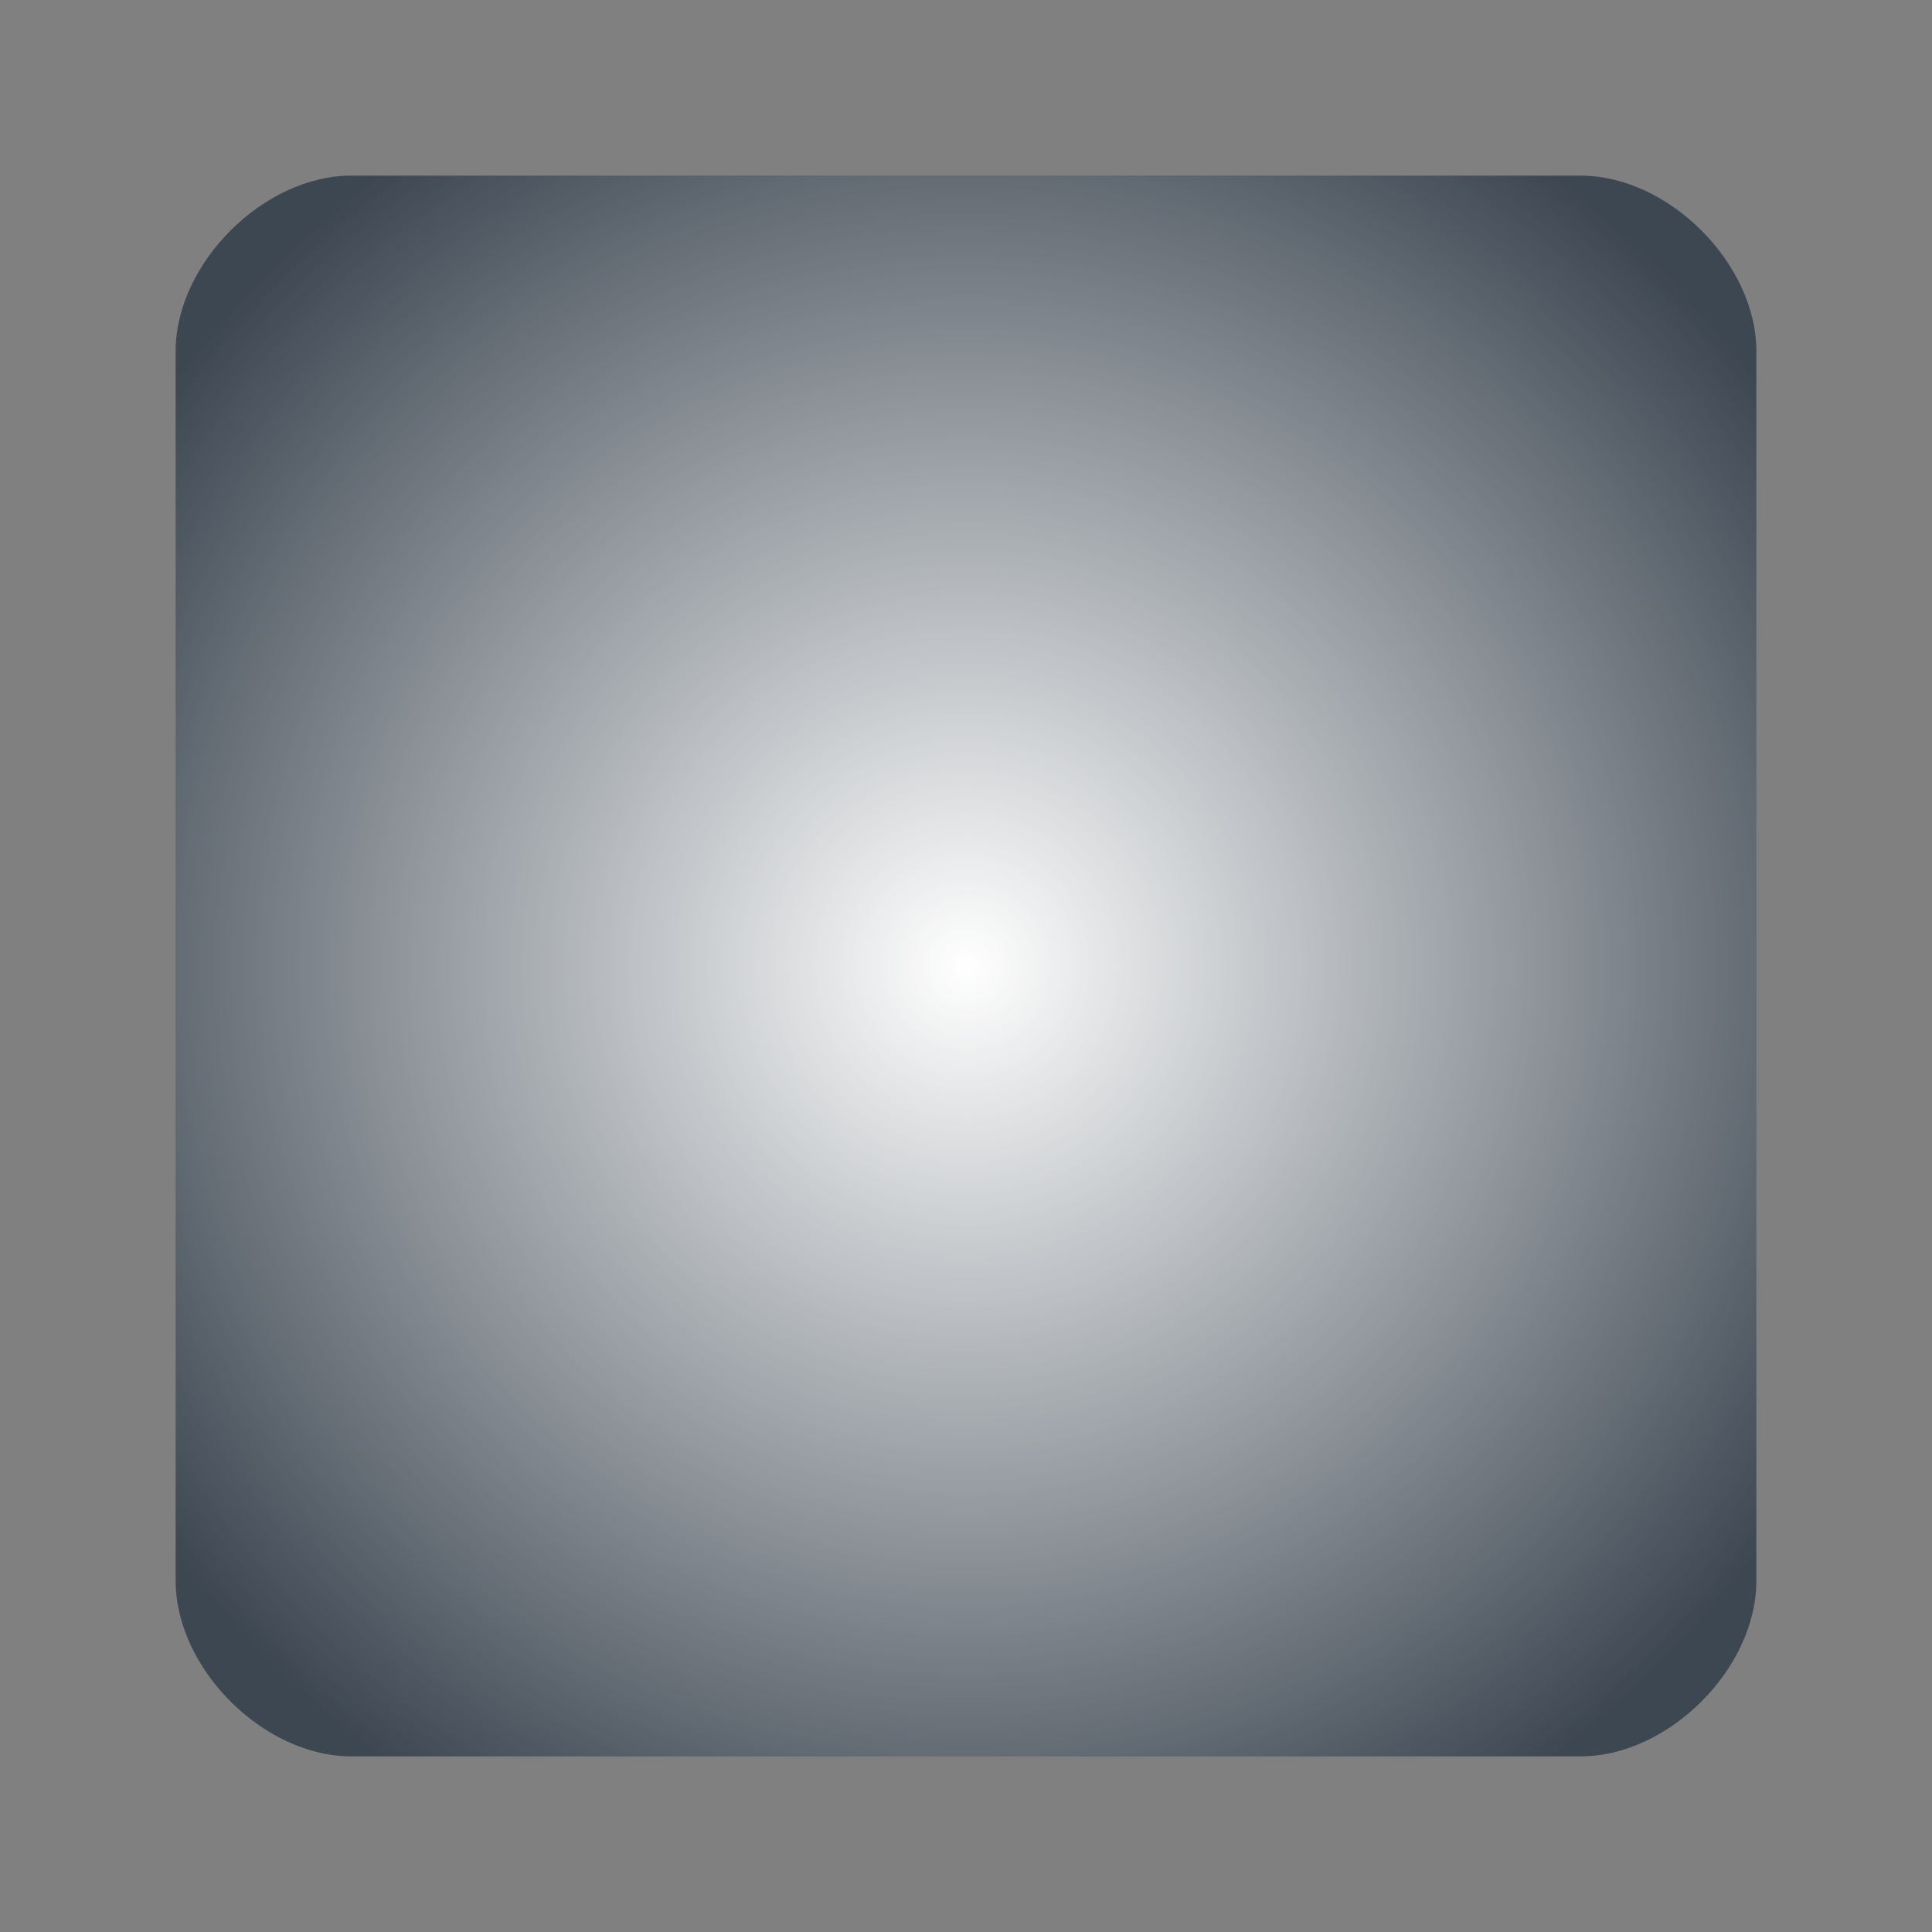 <svg width="22" height="22" xmlns="http://www.w3.org/2000/svg"><rect width="100%" height="100%" fill="#808080" stroke="none"/><defs><radialGradient fx="50%" fy="50%" r="62.3%" id="a"><stop stop-color="#FFF" offset="0%"/><stop stop-color="#FFF" stop-opacity="0" offset="100%"/></radialGradient></defs><g fill="none" fill-rule="evenodd"><path d="M18 20H4c-1 0-2-1-2-2V4c0-1 1-2 2-2h14c1 0 2 1 2 2v14c0 1-1 2-2 2" fill="#3D4752" id="primary"/><path d="M4 20c-1 0-2-1-2-2V4c0-1 1-2 2-2h14c1 0 2 1 2 2v14c0 1-1 2-2 2H4z" fill="url(#a)"/></g></svg>